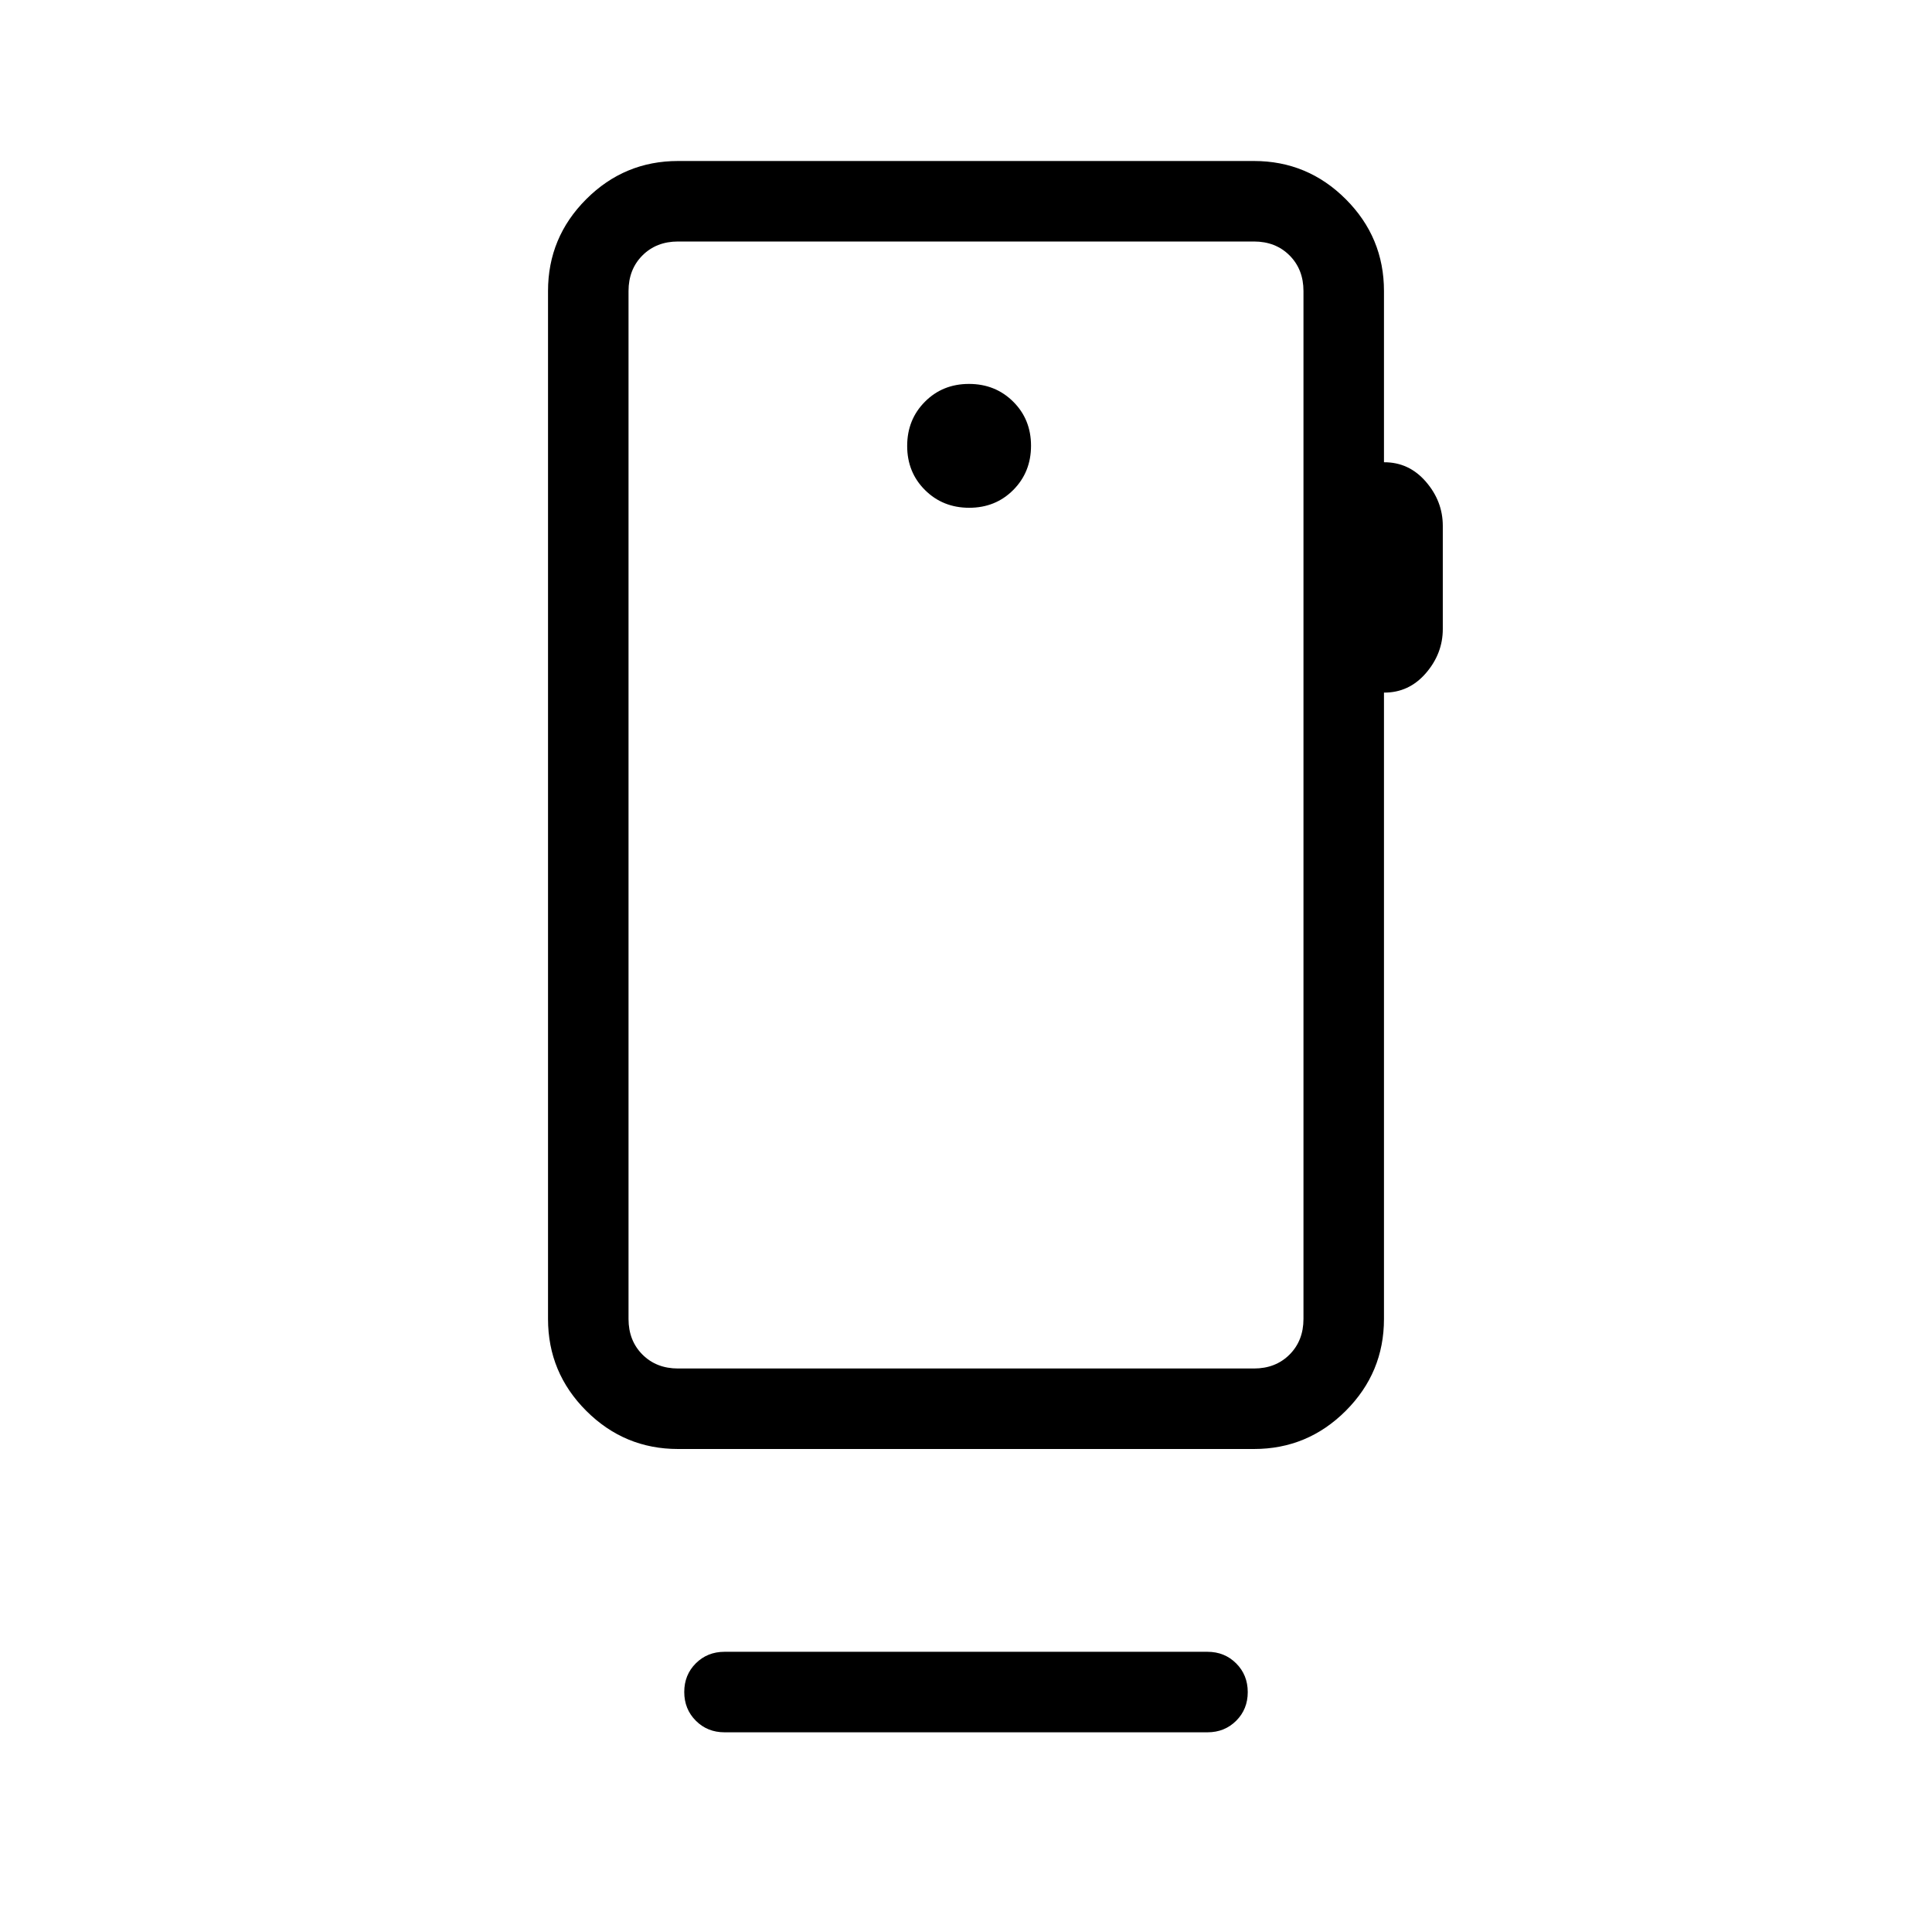 <svg xmlns="http://www.w3.org/2000/svg" height="24" viewBox="0 -960 960 960" width="24"><path d="M647.69-304.62v-510.76q0-10.77-6.92-17.7-6.92-6.92-17.69-6.92H336.92q-10.77 0-17.69 6.92-6.92 6.93-6.92 17.7v510.76q0 10.77 6.92 17.7 6.92 6.92 17.69 6.92h286.16q10.77 0 17.69-6.92 6.92-6.93 6.92-17.7Zm-166.1-403.07q13.1 0 21.91-8.86 8.81-8.87 8.81-21.97t-8.86-21.9q-8.87-8.81-21.97-8.81t-21.9 8.86q-8.81 8.86-8.81 21.96 0 13.1 8.86 21.91t21.96 8.81ZM312.31-304.62V-280v-560 535.38ZM336.92-240q-26.65 0-45.63-18.98-18.98-18.98-18.98-45.64v-510.76q0-26.66 18.98-45.64T336.92-880h286.16q26.65 0 45.63 18.98 18.98 18.98 18.98 45.64v85.07q12.39-.07 20.81 9.65 8.42 9.72 8.42 21.97v51.23q0 12.24-8.42 21.97-8.42 9.72-20.81 9.64v311.23q0 26.66-18.98 45.64T623.08-240H336.92ZM360-99.23q-8.5 0-14.25-5.76T340-119.26q0-8.51 5.75-14.24t14.25-5.73h240q8.5 0 14.25 5.76 5.75 5.75 5.75 14.27 0 8.51-5.75 14.24T600-99.23H360Z"/></svg>